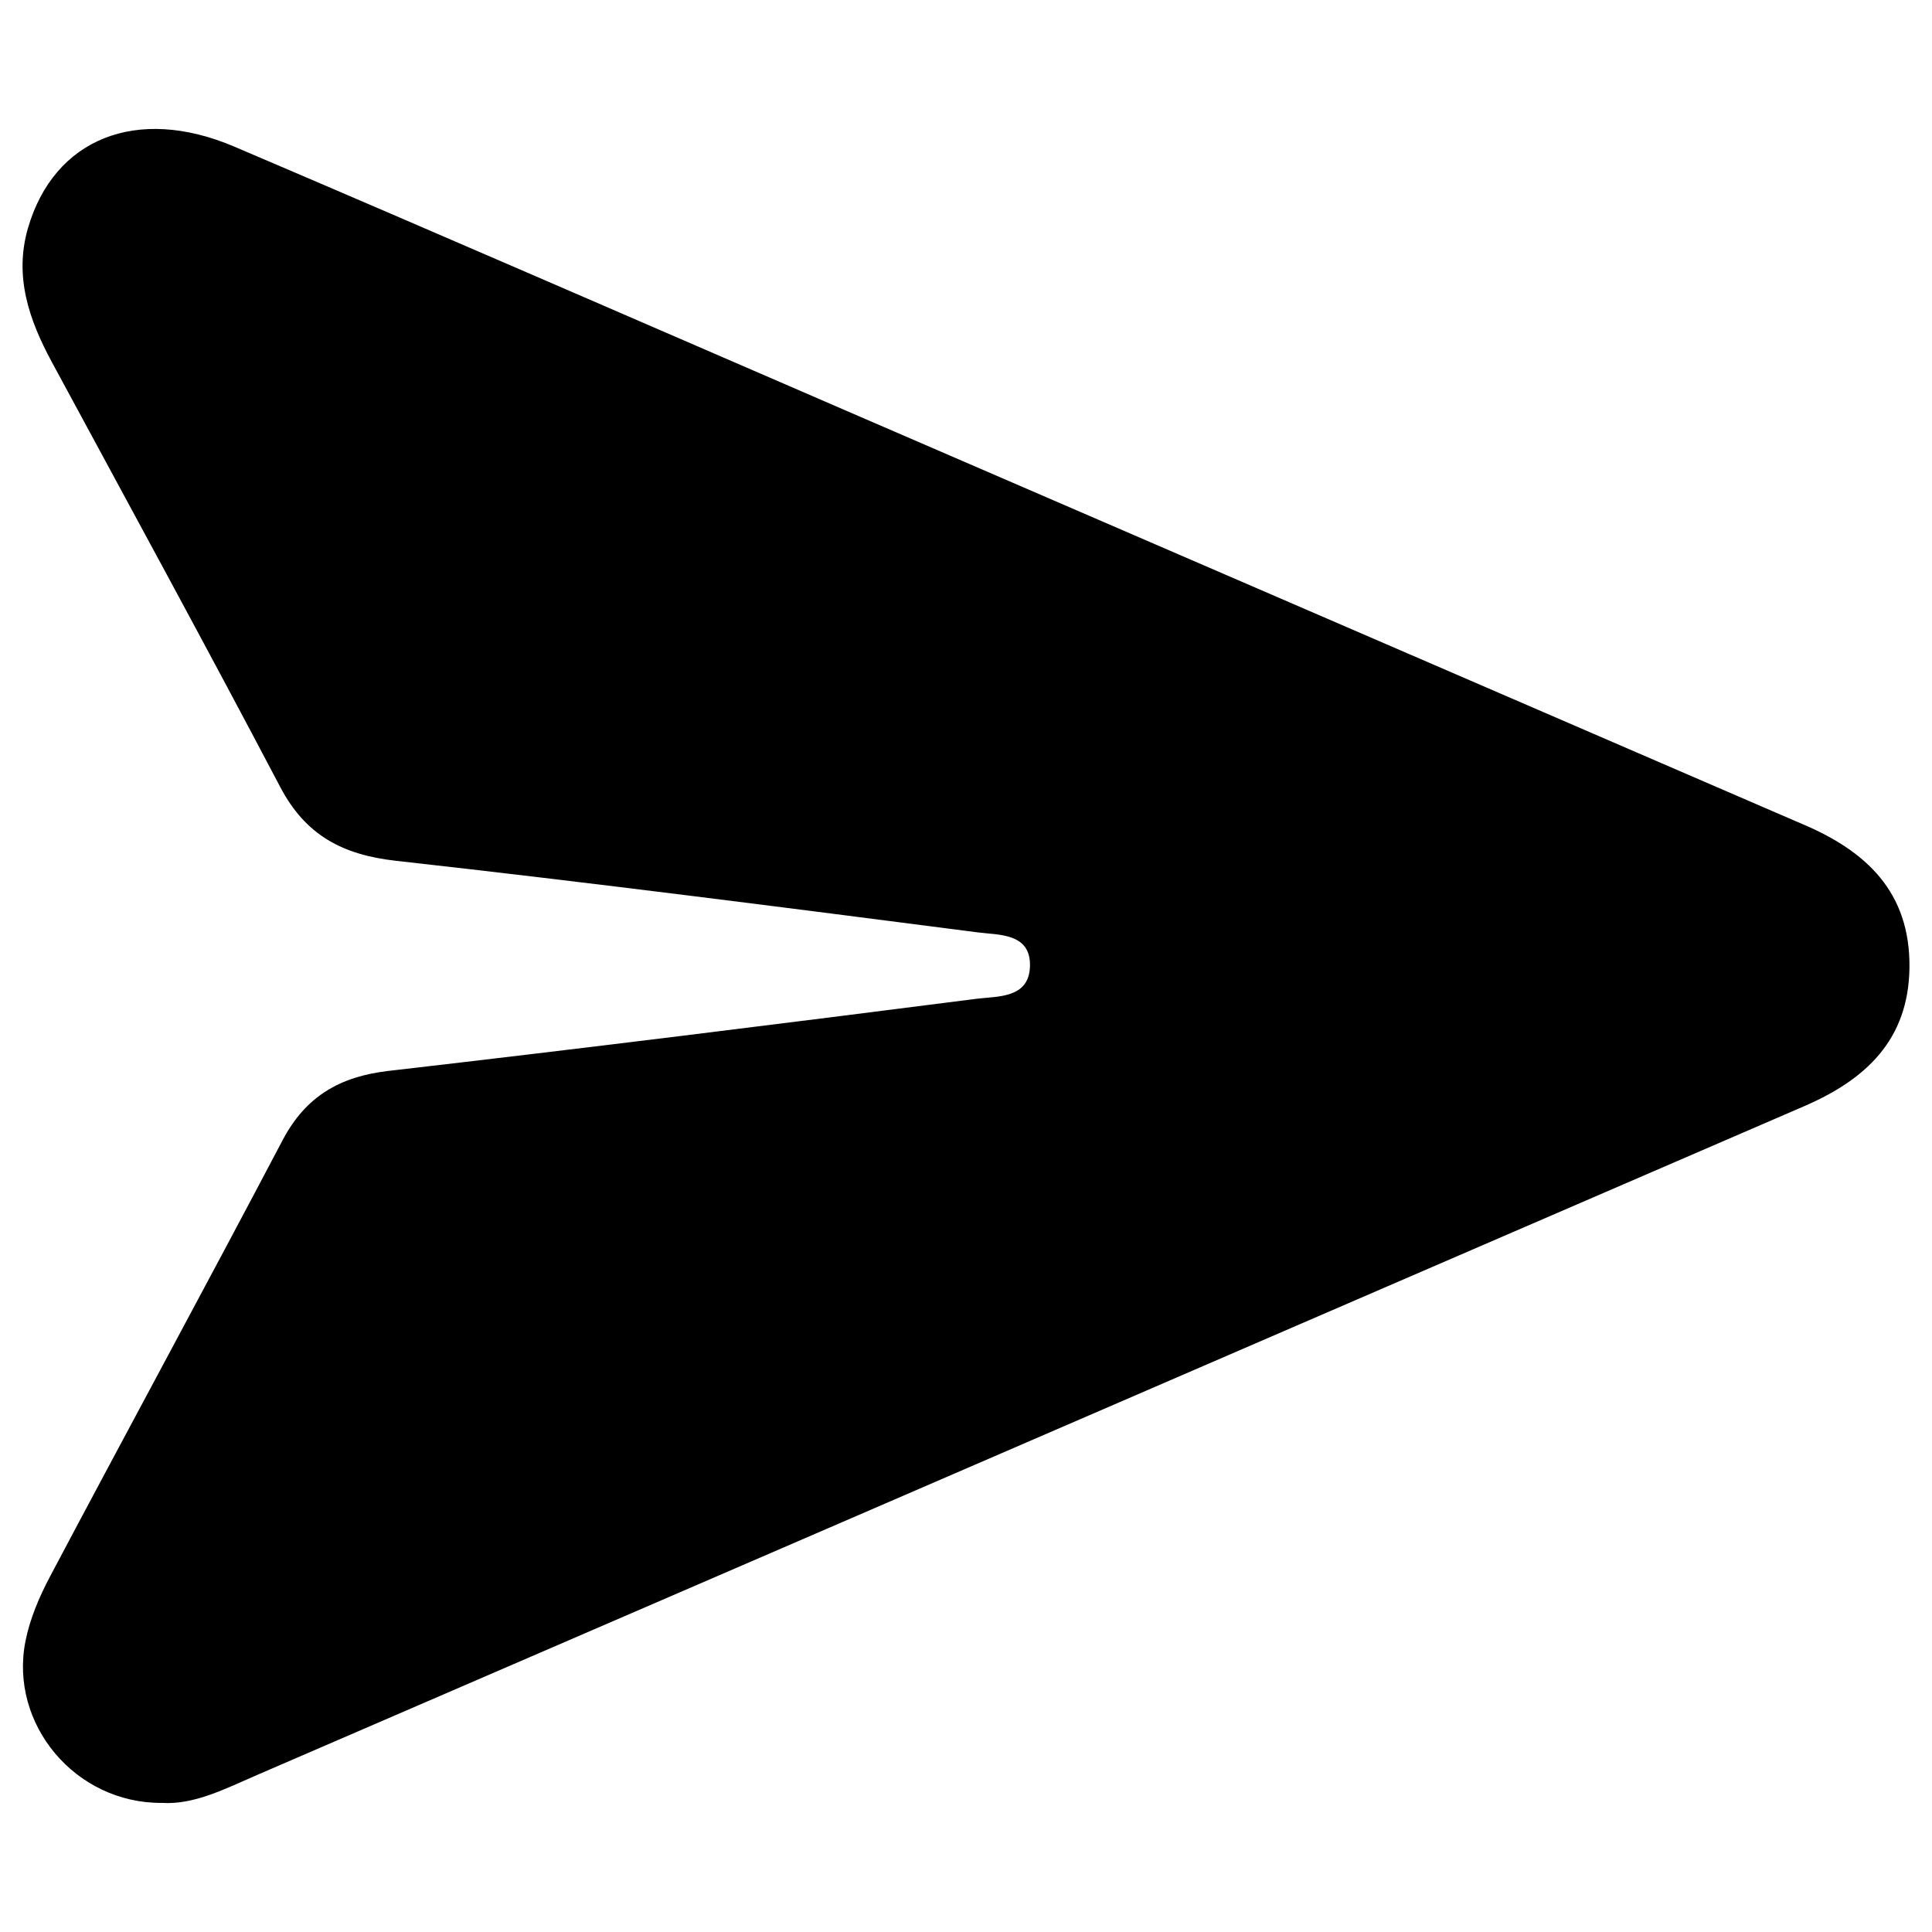 <?xml version="1.0" encoding="UTF-8"?>
<svg id="_Слой_1" data-name="Слой 1" xmlns="http://www.w3.org/2000/svg" viewBox="0 0 1000 1000">
  <defs>
    <style>
      .cls-1 {
        fill: #000;
        stroke-width: 0px;
      }
    </style>
  </defs>
  <path class="cls-1" d="M83.68,933.18c-44.77.24-78.94-40.82-70.52-83.59,2.28-11.6,7.16-23.06,12.73-33.58,39.92-75.39,80.66-150.36,120.39-225.85,11.97-22.75,29.67-32.95,54.82-35.86,101.53-11.72,202.96-24.36,304.34-37.33,10.88-1.39,27.2-.07,27.67-16.84.48-17.23-16.03-16.11-26.85-17.51-100.37-12.95-200.77-25.85-301.34-37.08-27.49-3.07-46.69-13.13-59.81-38.07-38.79-73.72-78.71-146.84-118.31-220.13-11.77-21.78-19.57-44.26-12.34-69.22,13.43-46.31,56.27-63.79,106.85-42.21,107.89,46.02,215.41,92.9,323.07,139.44,158.28,68.42,316.55,136.85,474.82,205.27,4.6,1.99,9.19,4,13.8,5.95,32.93,13.93,55.76,35.17,55.33,74.2-.41,37.62-22.82,58.1-54.46,71.78-74.53,32.23-149.08,64.43-223.61,96.66-192.31,83.16-384.6,166.37-576.96,249.41-16.49,7.12-32.74,15.65-49.62,14.56Z"/>
</svg>